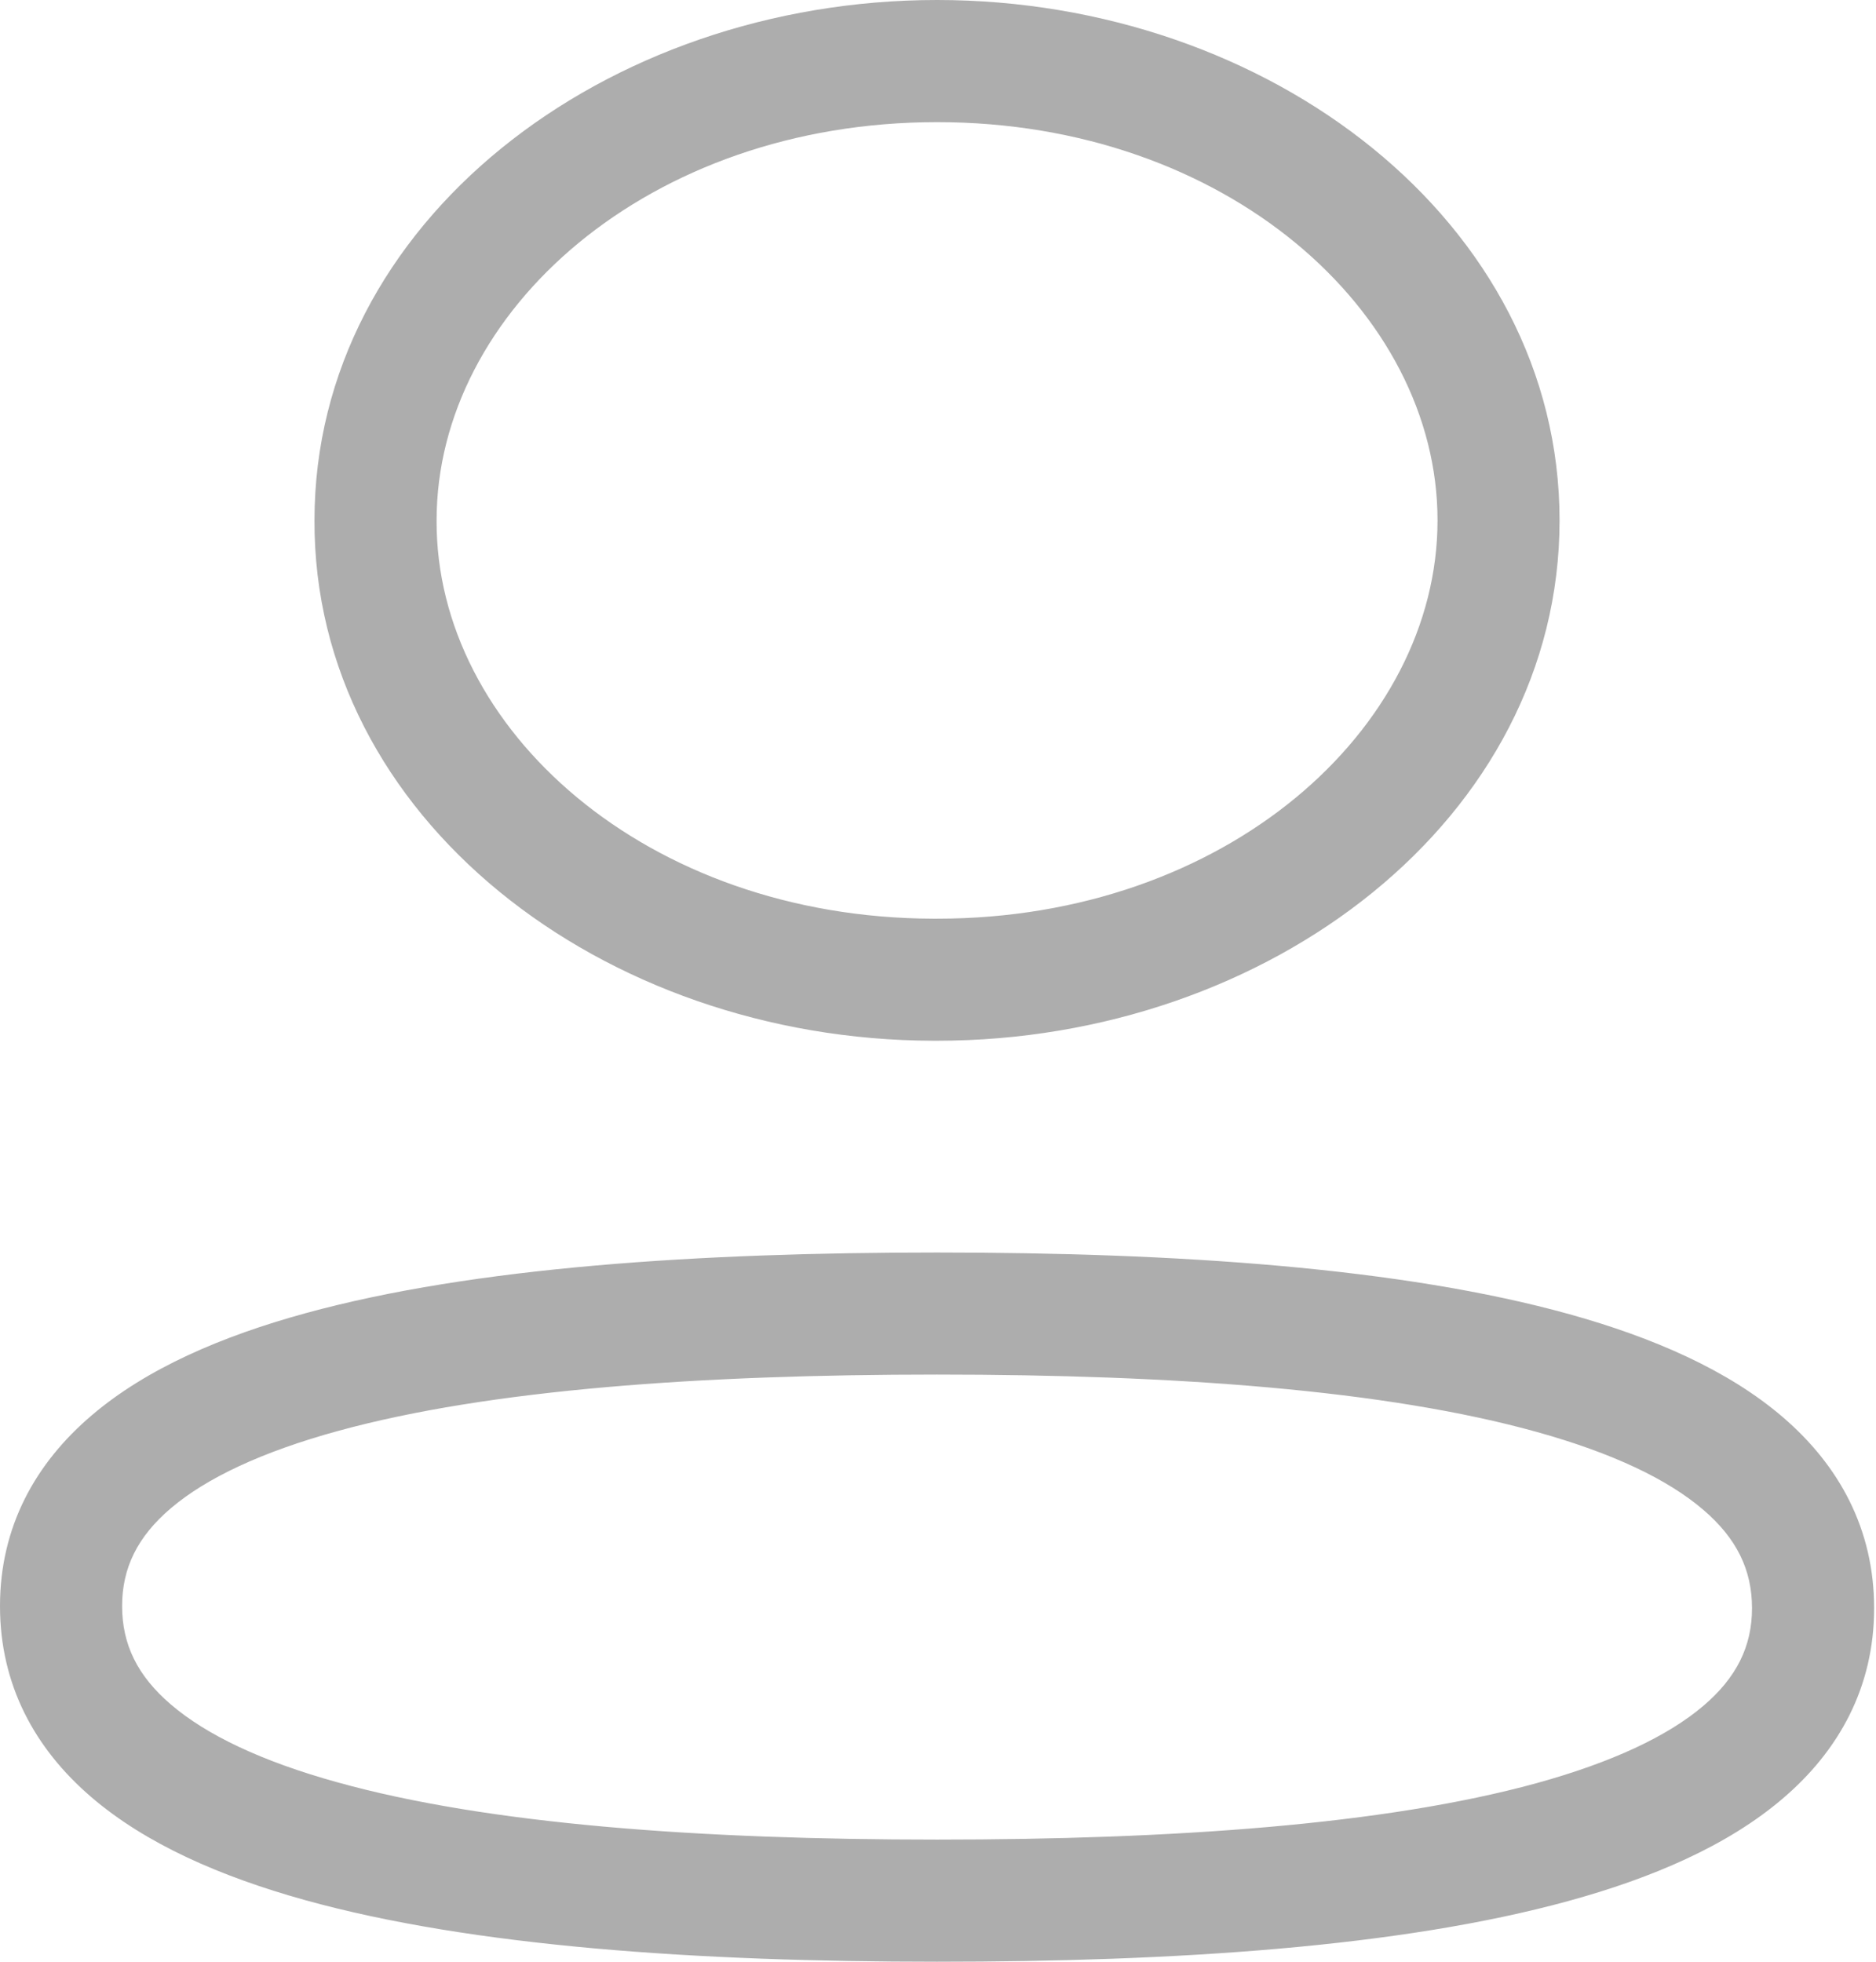 <svg width="22" height="23" viewBox="0 0 22 23" fill="none" xmlns="http://www.w3.org/2000/svg">
<path d="M4.404 6.101L5.12 6.104V6.101H4.404ZM10.943 11.486L10.941 12.202H10.943V11.486ZM10.989 14.685C8.207 14.685 5.558 14.855 3.585 15.396C2.6 15.666 1.722 16.044 1.079 16.591C0.412 17.157 0 17.904 0 18.83H1.432C1.432 18.384 1.611 18.017 2.005 17.682C2.422 17.328 3.074 17.021 3.964 16.777C5.742 16.289 8.23 16.116 10.989 16.116V14.685ZM0 18.83C0 19.754 0.408 20.502 1.072 21.071C1.712 21.62 2.588 22.002 3.572 22.276C5.542 22.824 8.191 23 10.989 23V21.568C8.216 21.568 5.729 21.39 3.955 20.896C3.067 20.65 2.419 20.34 2.004 19.984C1.611 19.648 1.432 19.279 1.432 18.83H0ZM10.989 23C13.772 23 16.42 22.83 18.393 22.288C19.378 22.018 20.256 21.64 20.899 21.093C21.566 20.528 21.978 19.78 21.978 18.855H20.546C20.546 19.301 20.366 19.668 19.973 20.002C19.556 20.356 18.904 20.663 18.014 20.908C16.236 21.395 13.749 21.568 10.989 21.568V23ZM21.978 18.855C21.978 17.931 21.57 17.183 20.906 16.614C20.266 16.065 19.391 15.683 18.407 15.409C16.437 14.861 13.788 14.685 10.989 14.685V16.116C13.763 16.116 16.25 16.295 18.023 16.789C18.911 17.036 19.559 17.345 19.974 17.701C20.367 18.037 20.546 18.406 20.546 18.855H21.978ZM10.989 12.202C14.88 12.202 18.289 9.598 18.289 6.101H16.858C16.858 8.552 14.372 10.771 10.989 10.771V12.202ZM18.289 6.101C18.289 2.603 14.88 0 10.989 0V1.432C14.372 1.432 16.858 3.65 16.858 6.101H18.289ZM10.989 0C7.099 0 3.688 2.603 3.688 6.101H5.12C5.12 3.65 7.607 1.432 10.989 1.432V0ZM3.688 6.098C3.674 9.585 7.064 12.191 10.941 12.202L10.945 10.771C7.577 10.761 5.11 8.544 5.12 6.104L3.688 6.098ZM10.943 12.202H10.989V10.771H10.943V12.202Z" fill="#ADADAD"/>
</svg>
